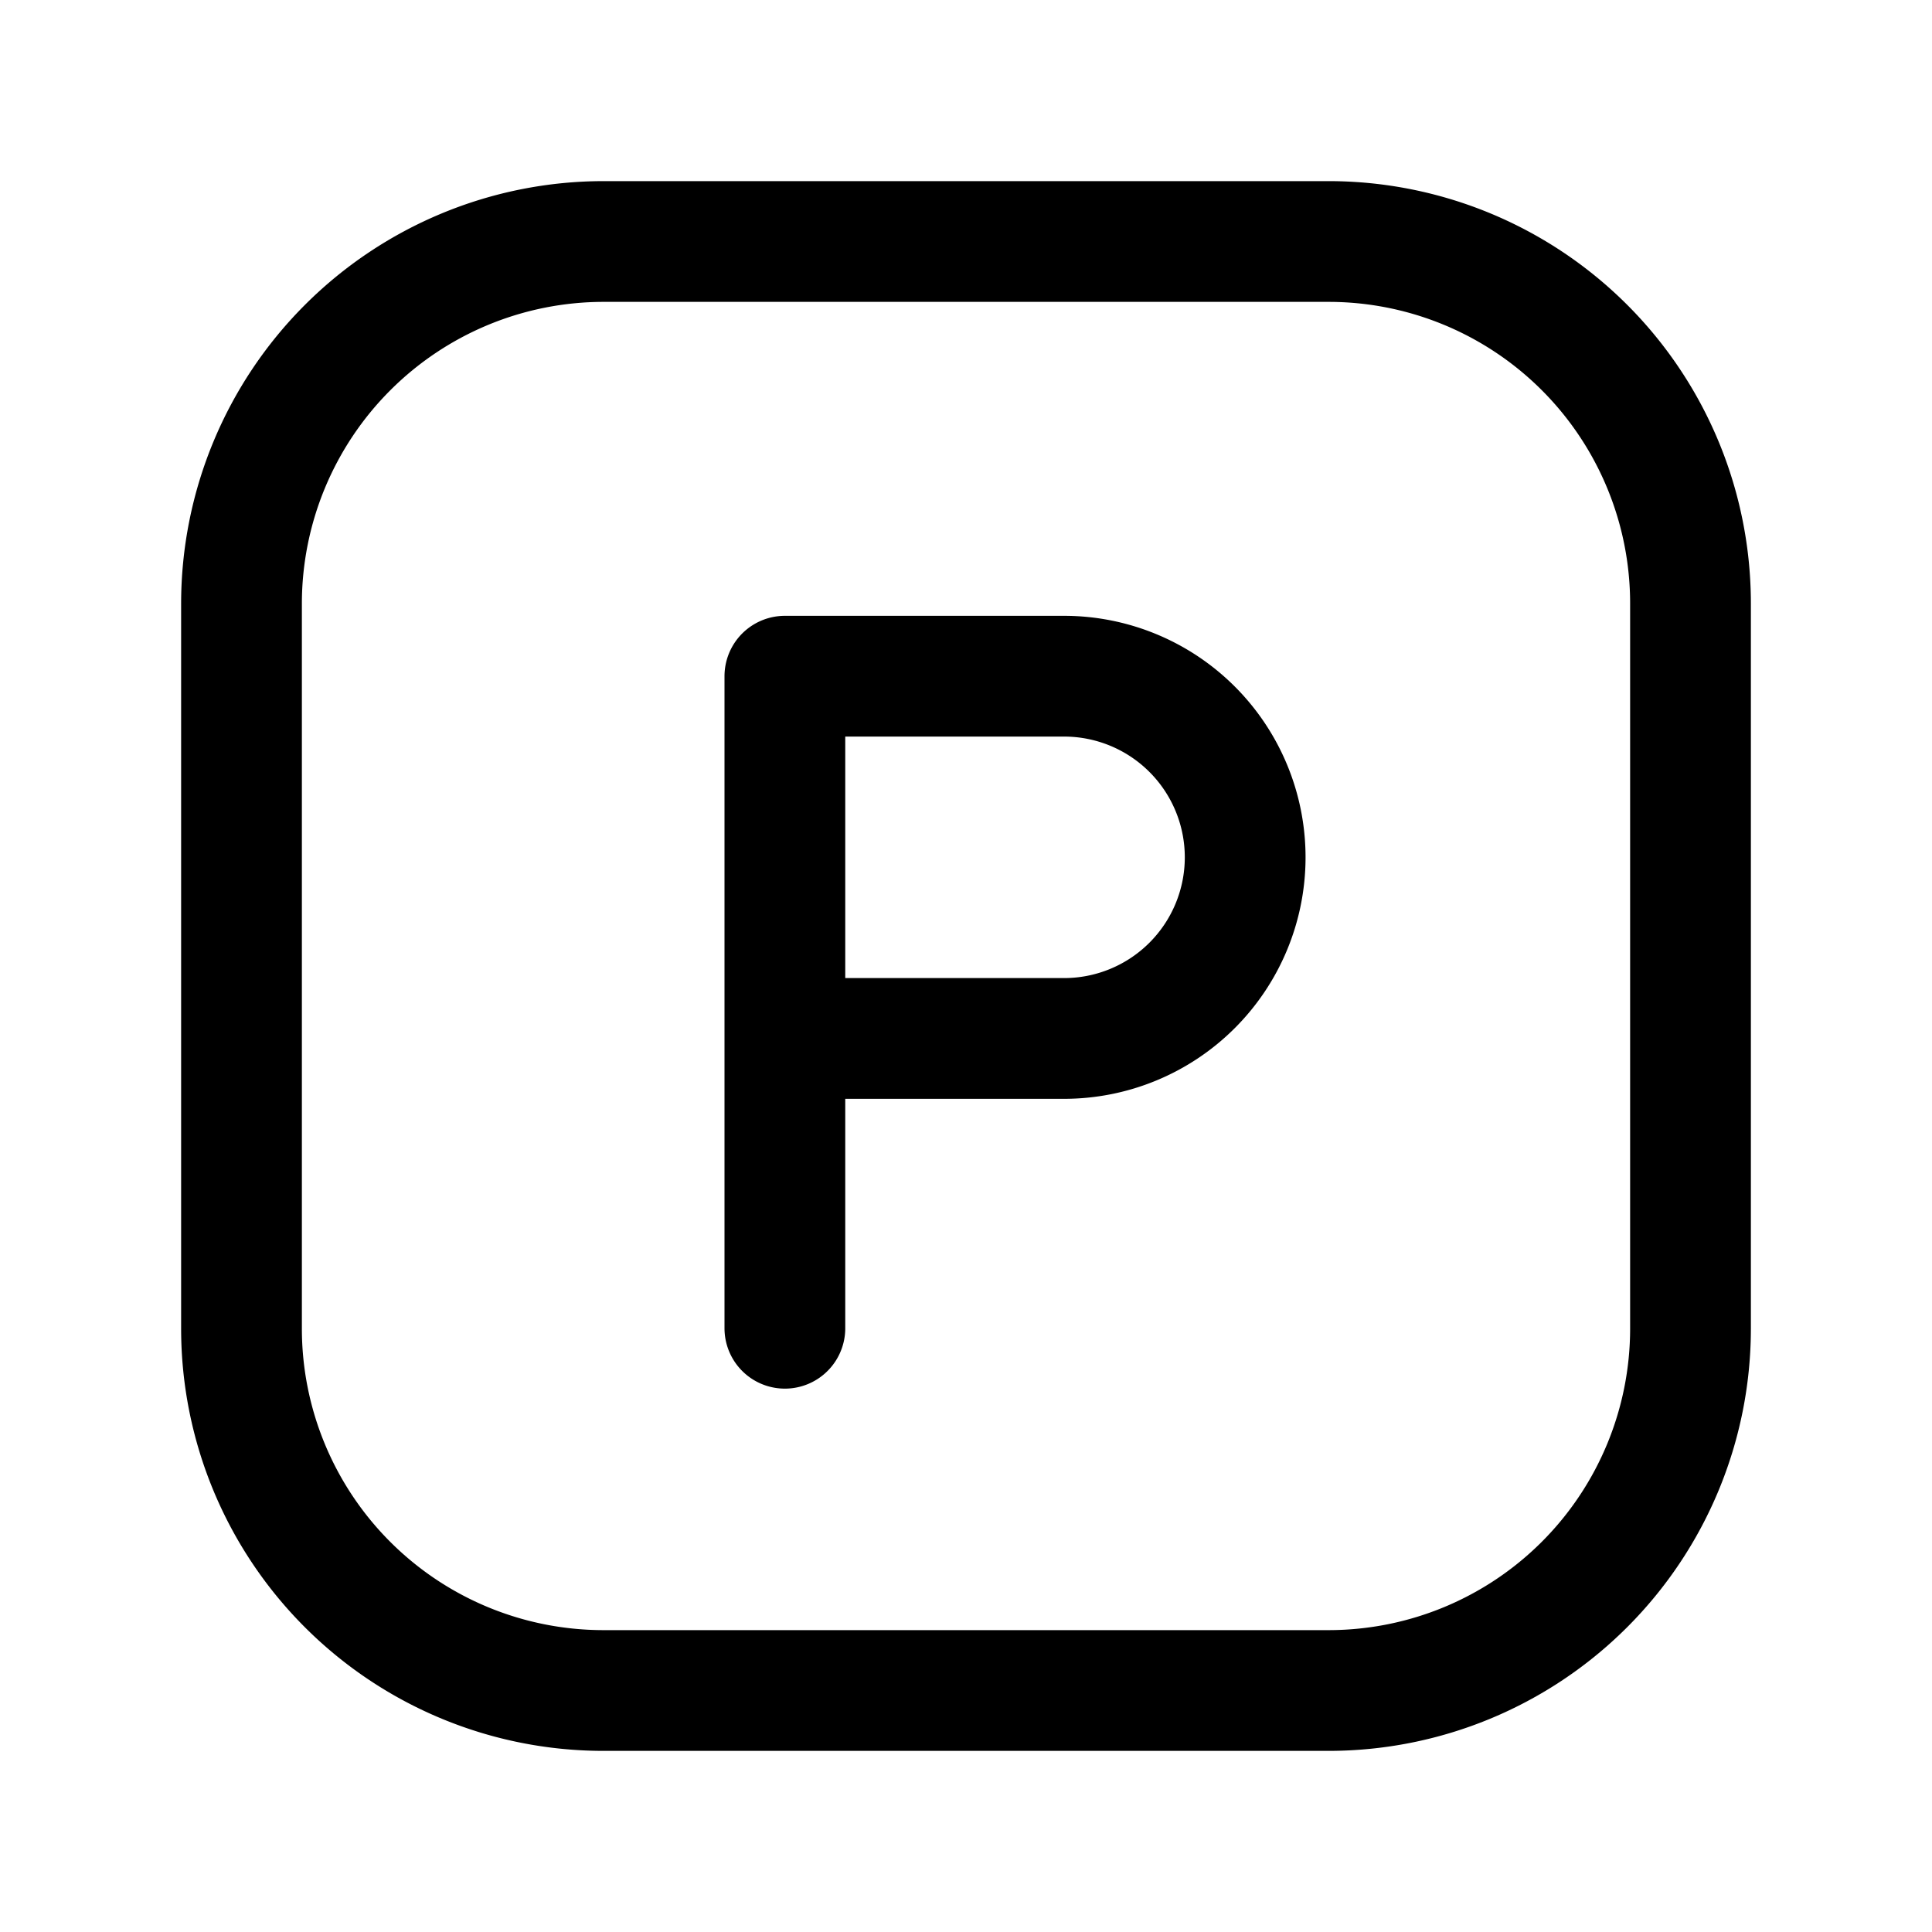 <svg version="1.1" viewBox="0 0 24 24" xmlns="http://www.w3.org/2000/svg"><title>social producthunt</title><g class="nc-icon-wrapper"><g stroke-linecap="round" stroke-width="1.5" stroke="currentColor" fill="none" stroke-linejoin="round"><path d="M9.75 16.5V8.4h3.468a2.25 2.25 0 1 1 0 4.5H9.75"/><path d="M7.5 3h9.004A4.496 4.496 0 0 1 21 7.496v9.009A4.496 4.496 0 0 1 16.504 21H7.496A4.496 4.496 0 0 1 3 16.504V7.5A4.5 4.5 0 0 1 7.5 3z"/></g><path fill="none" d="M0 24V0h24v24H0z"/></g></svg>